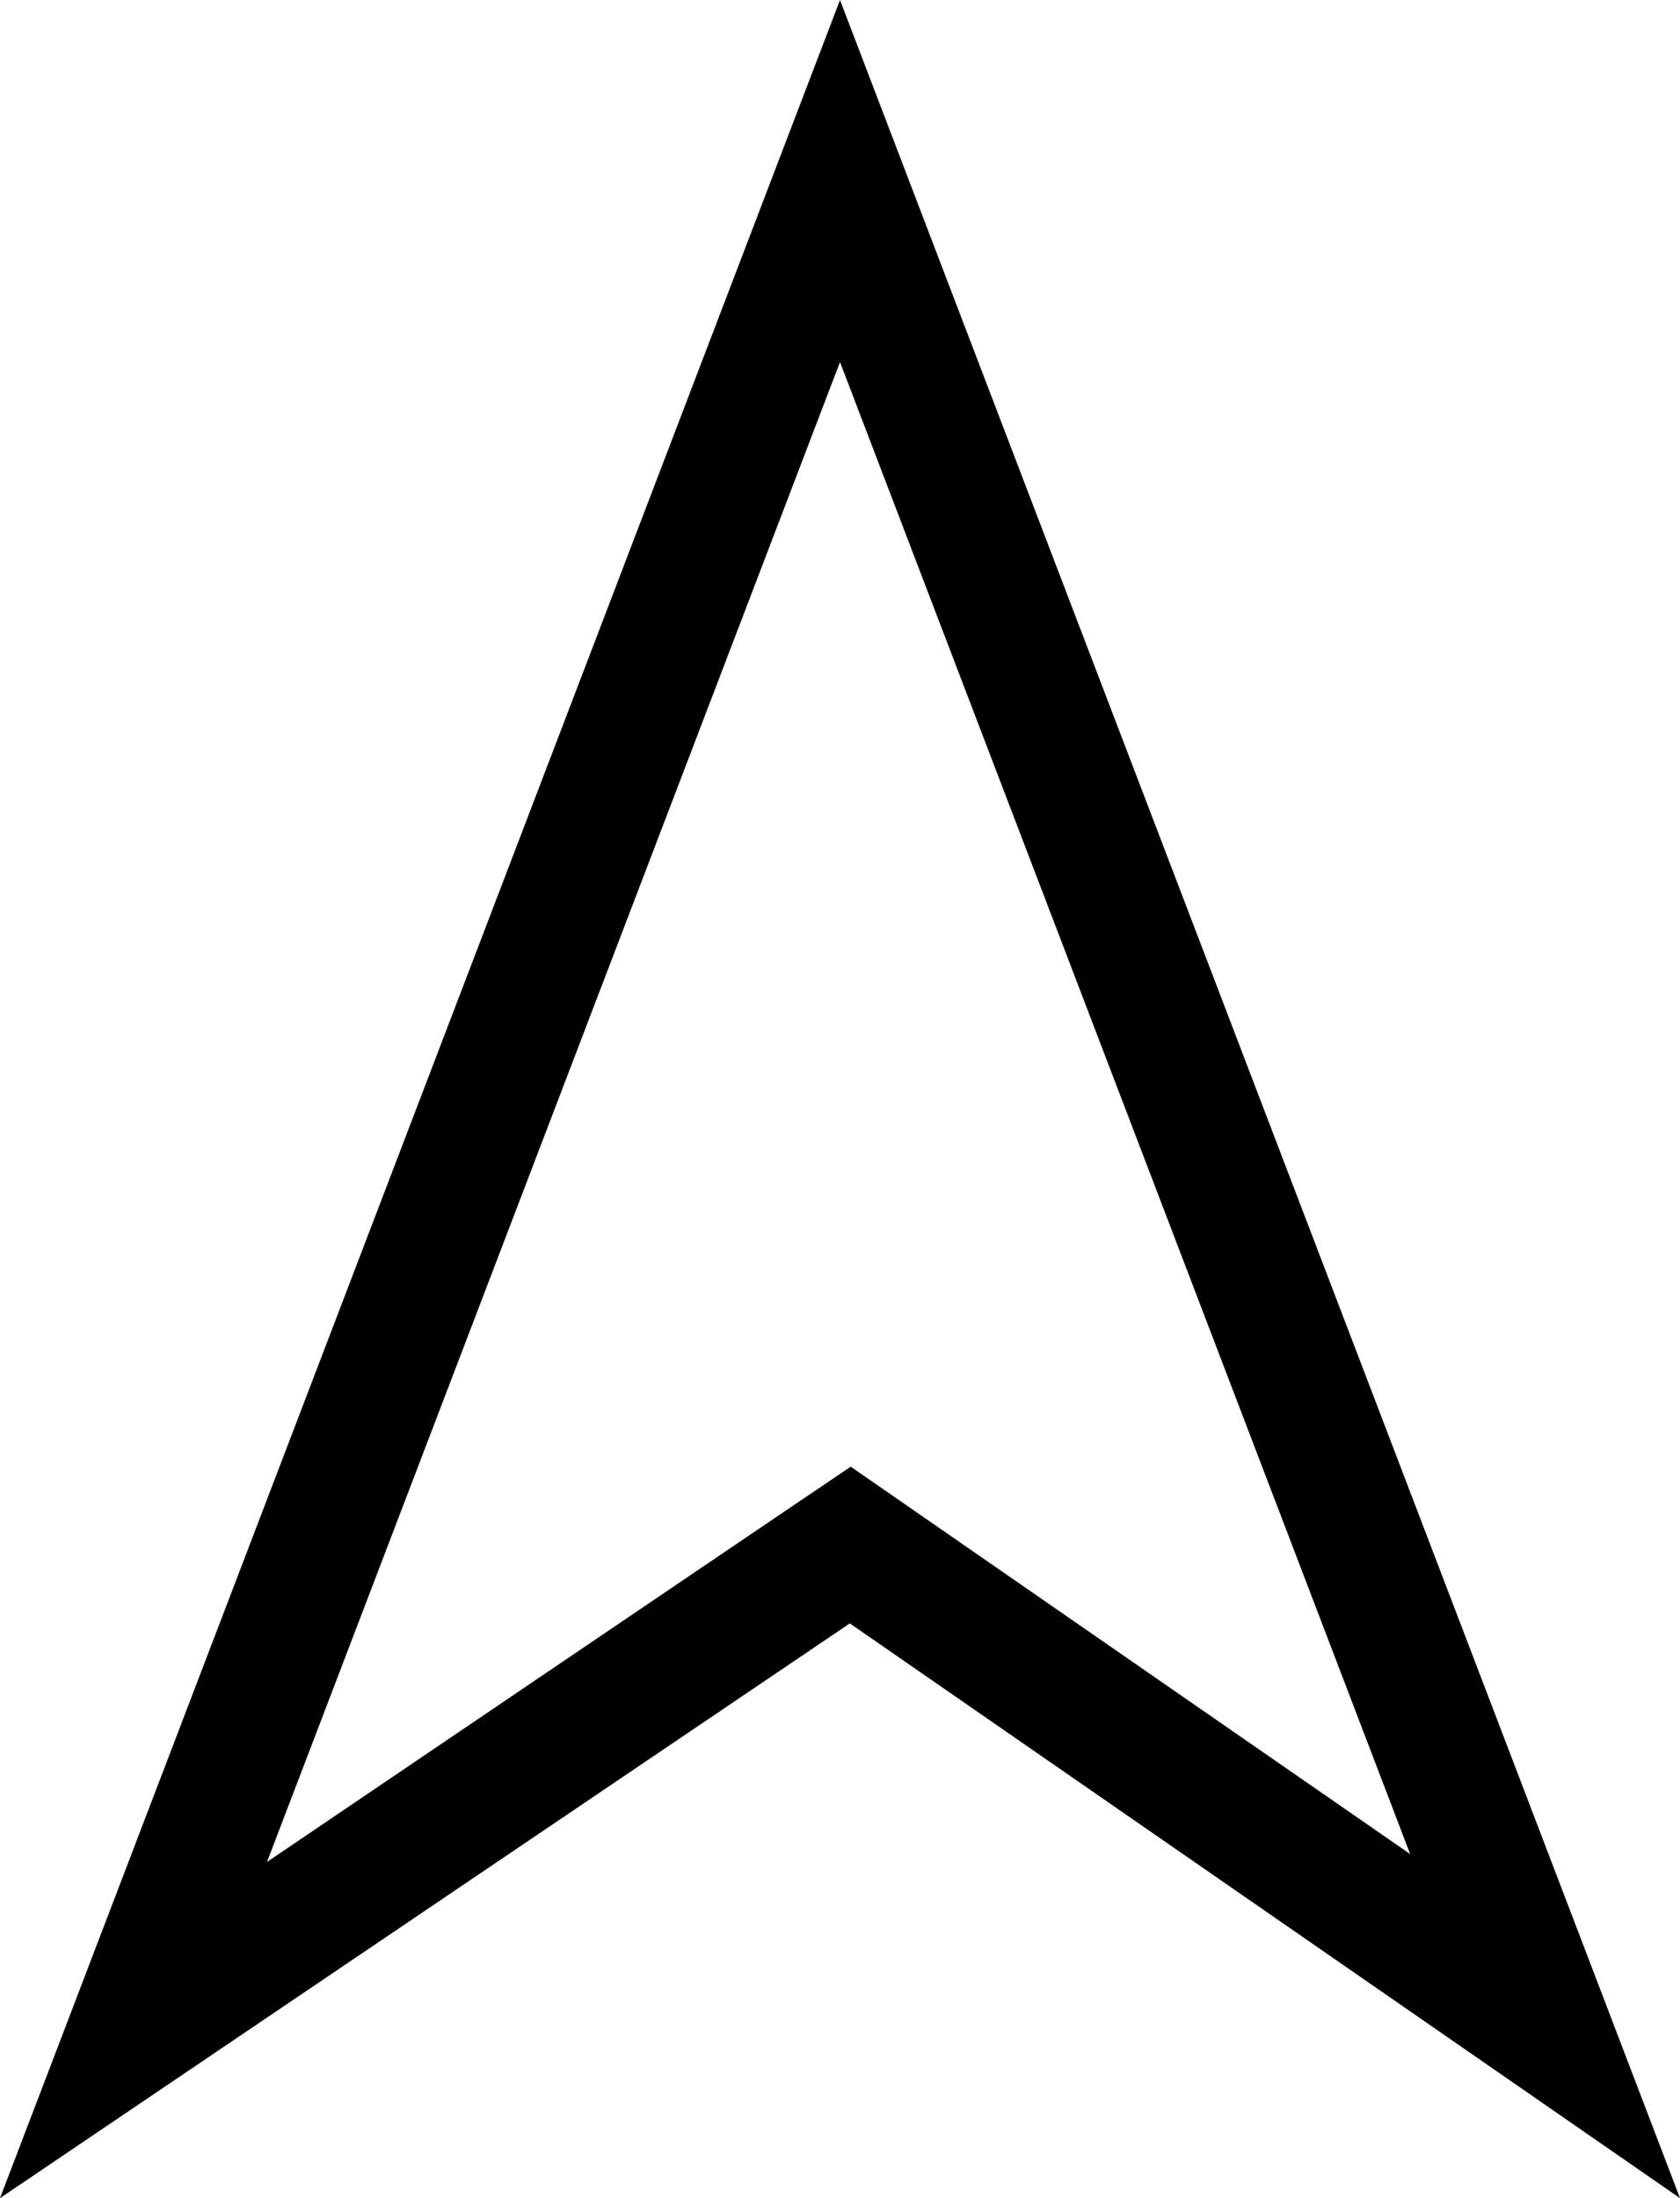 <svg xmlns="http://www.w3.org/2000/svg" width="13" height="17" viewBox="0 0 13 17"><title>arrow-wind--small</title><path d="M6.5,2.8l4.412,11.539L7.145,11.732l-.562-.389-.567.383L2.066,14.4,6.5,2.8M6.5,0,0,17l6.576-4.445L13,17Z"/></svg>